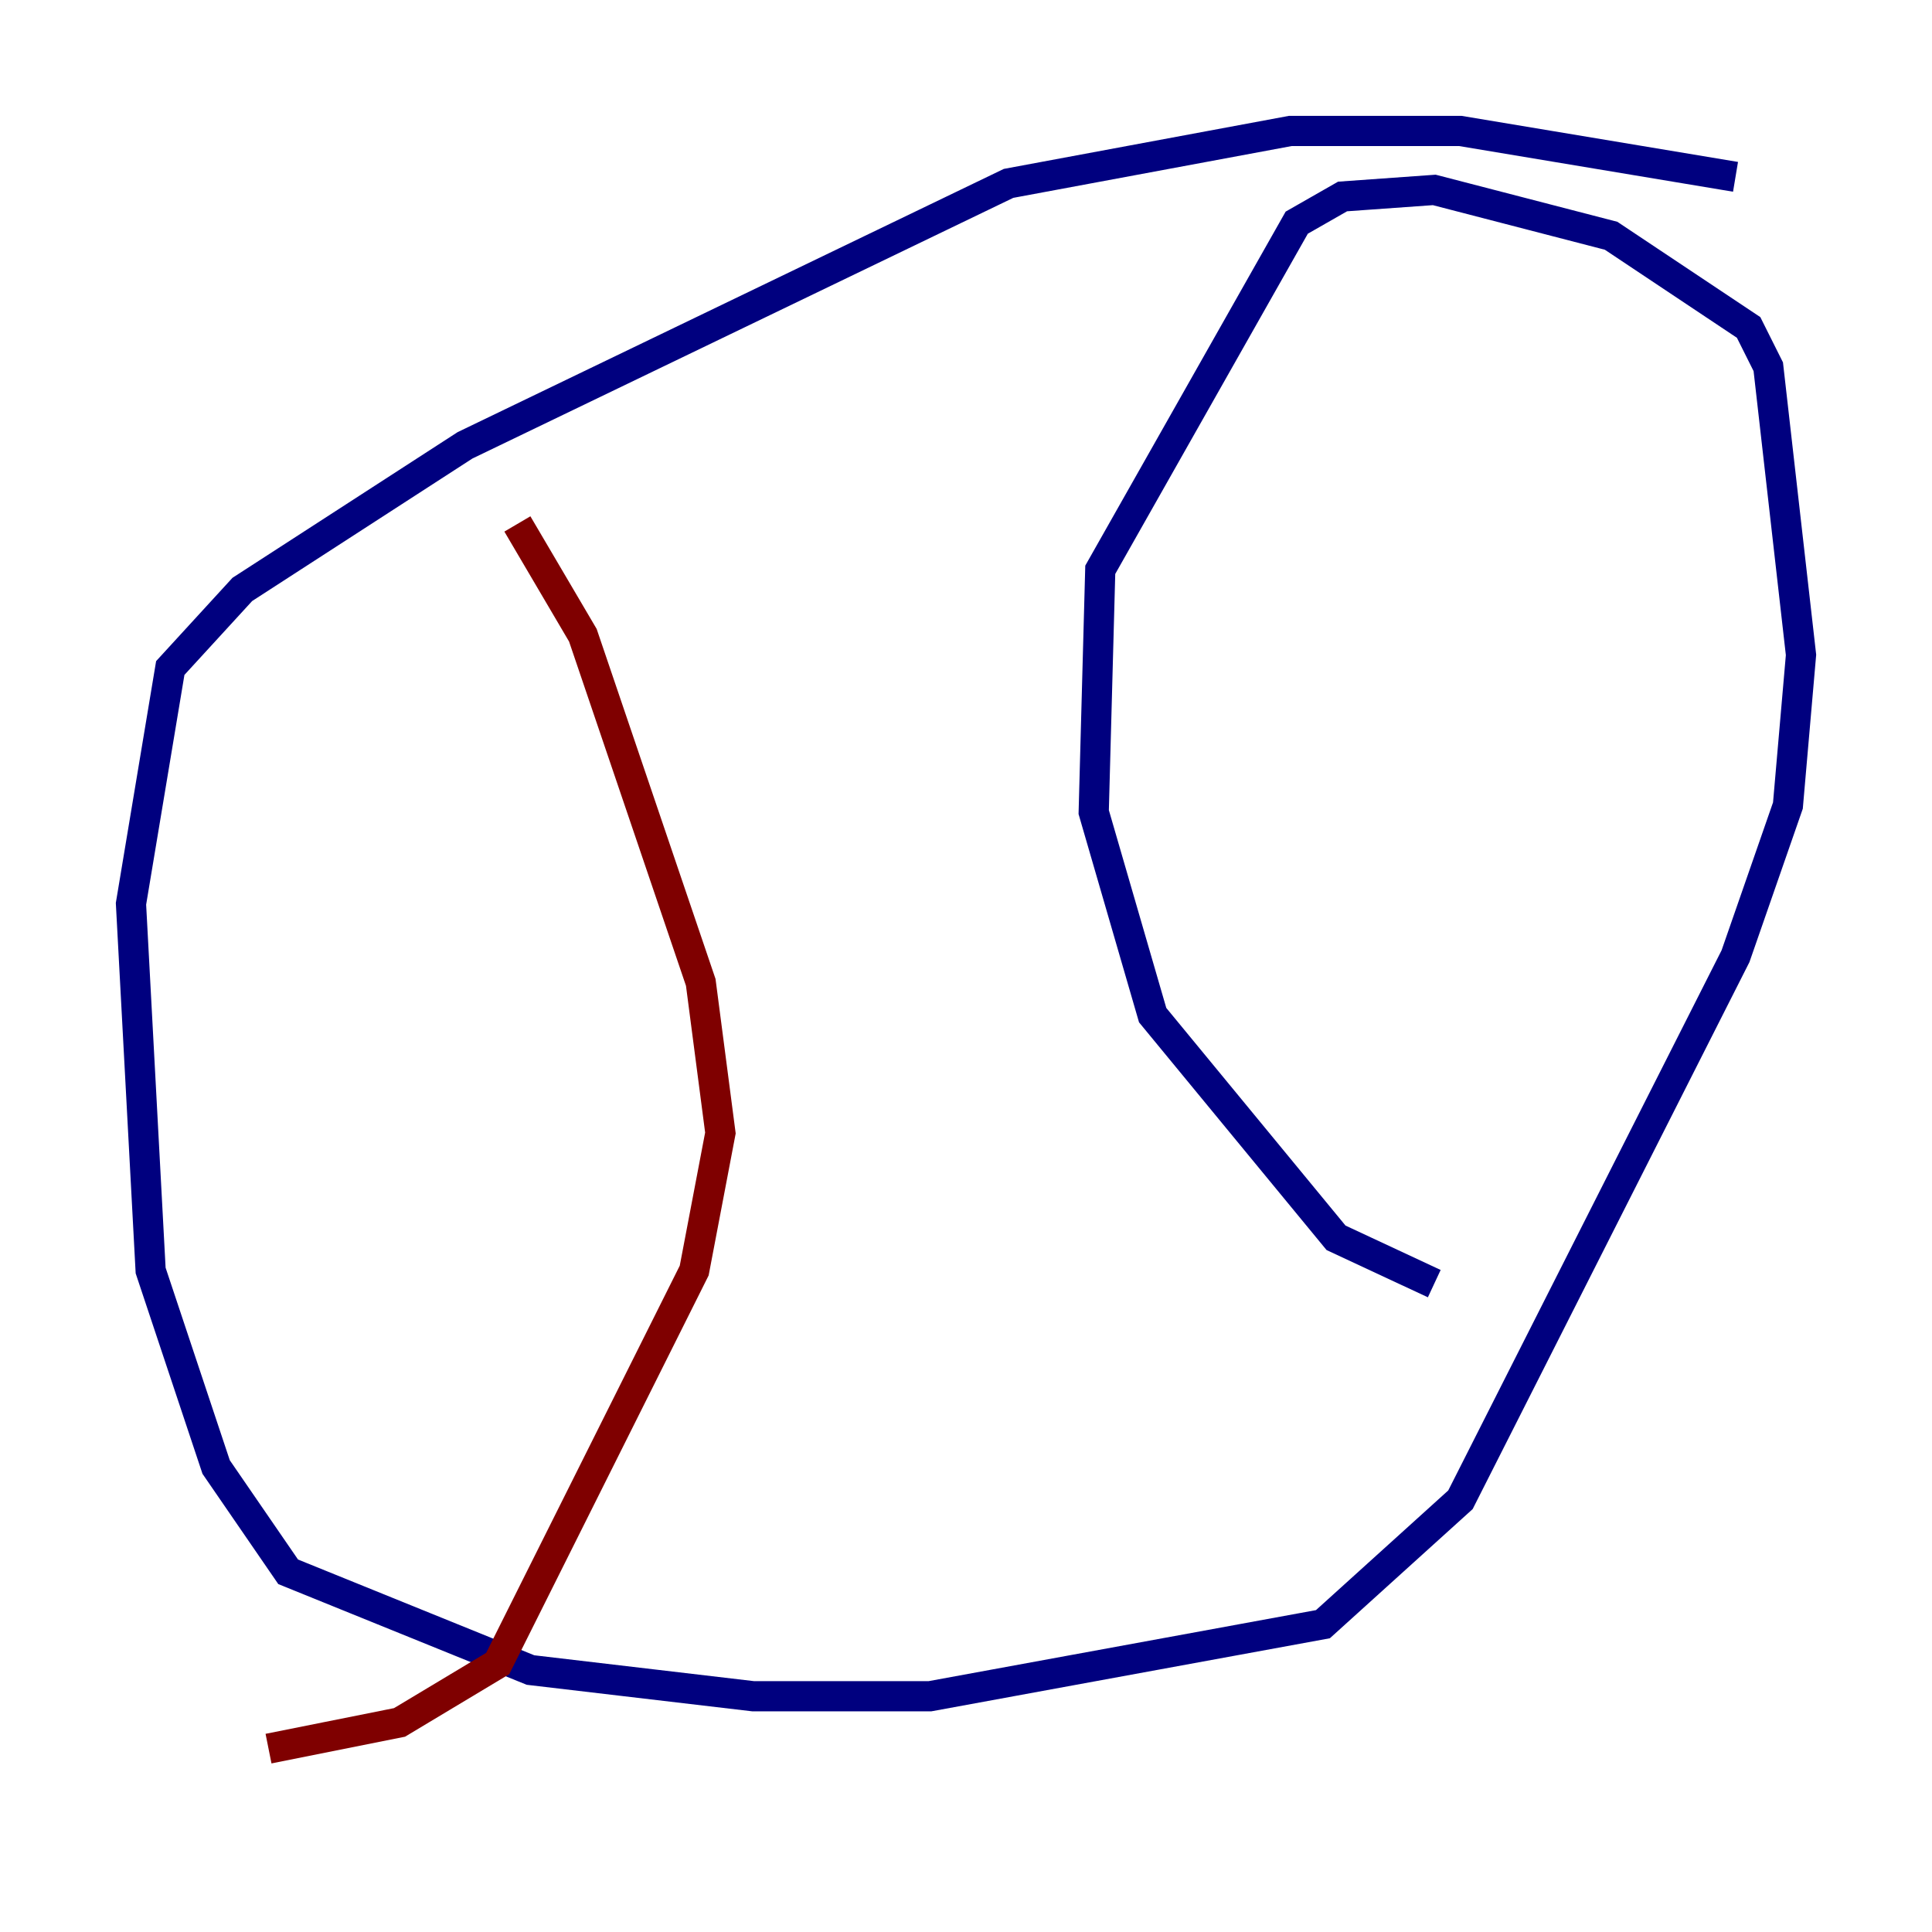 <?xml version="1.0" encoding="utf-8" ?>
<svg baseProfile="tiny" height="128" version="1.2" viewBox="0,0,128,128" width="128" xmlns="http://www.w3.org/2000/svg" xmlns:ev="http://www.w3.org/2001/xml-events" xmlns:xlink="http://www.w3.org/1999/xlink"><defs /><polyline fill="none" points="114.983,11.715 96.759,8.678 85.478,8.678 66.82,12.149 30.807,29.505 16.054,39.051 11.281,44.258 8.678,59.878 9.98,84.176 14.319,97.193 19.091,104.136 35.146,110.644 49.898,112.38 61.614,112.38 87.647,107.607 96.759,99.363 114.983,63.349 118.454,53.37 119.322,43.39 117.153,24.298 115.851,21.695 106.739,15.62 95.024,12.583 88.949,13.017 85.912,14.752 72.895,37.749 72.461,53.803 76.366,67.254 88.515,82.007 95.024,85.044" stroke="#00007f" stroke-width="2" /><polyline fill="none" points="34.278,34.712 38.617,42.088 46.427,65.085 47.729,75.064 45.993,84.176 32.976,110.21 26.468,114.115 17.79,115.851" stroke="#7f0000" stroke-width="2" /></svg>